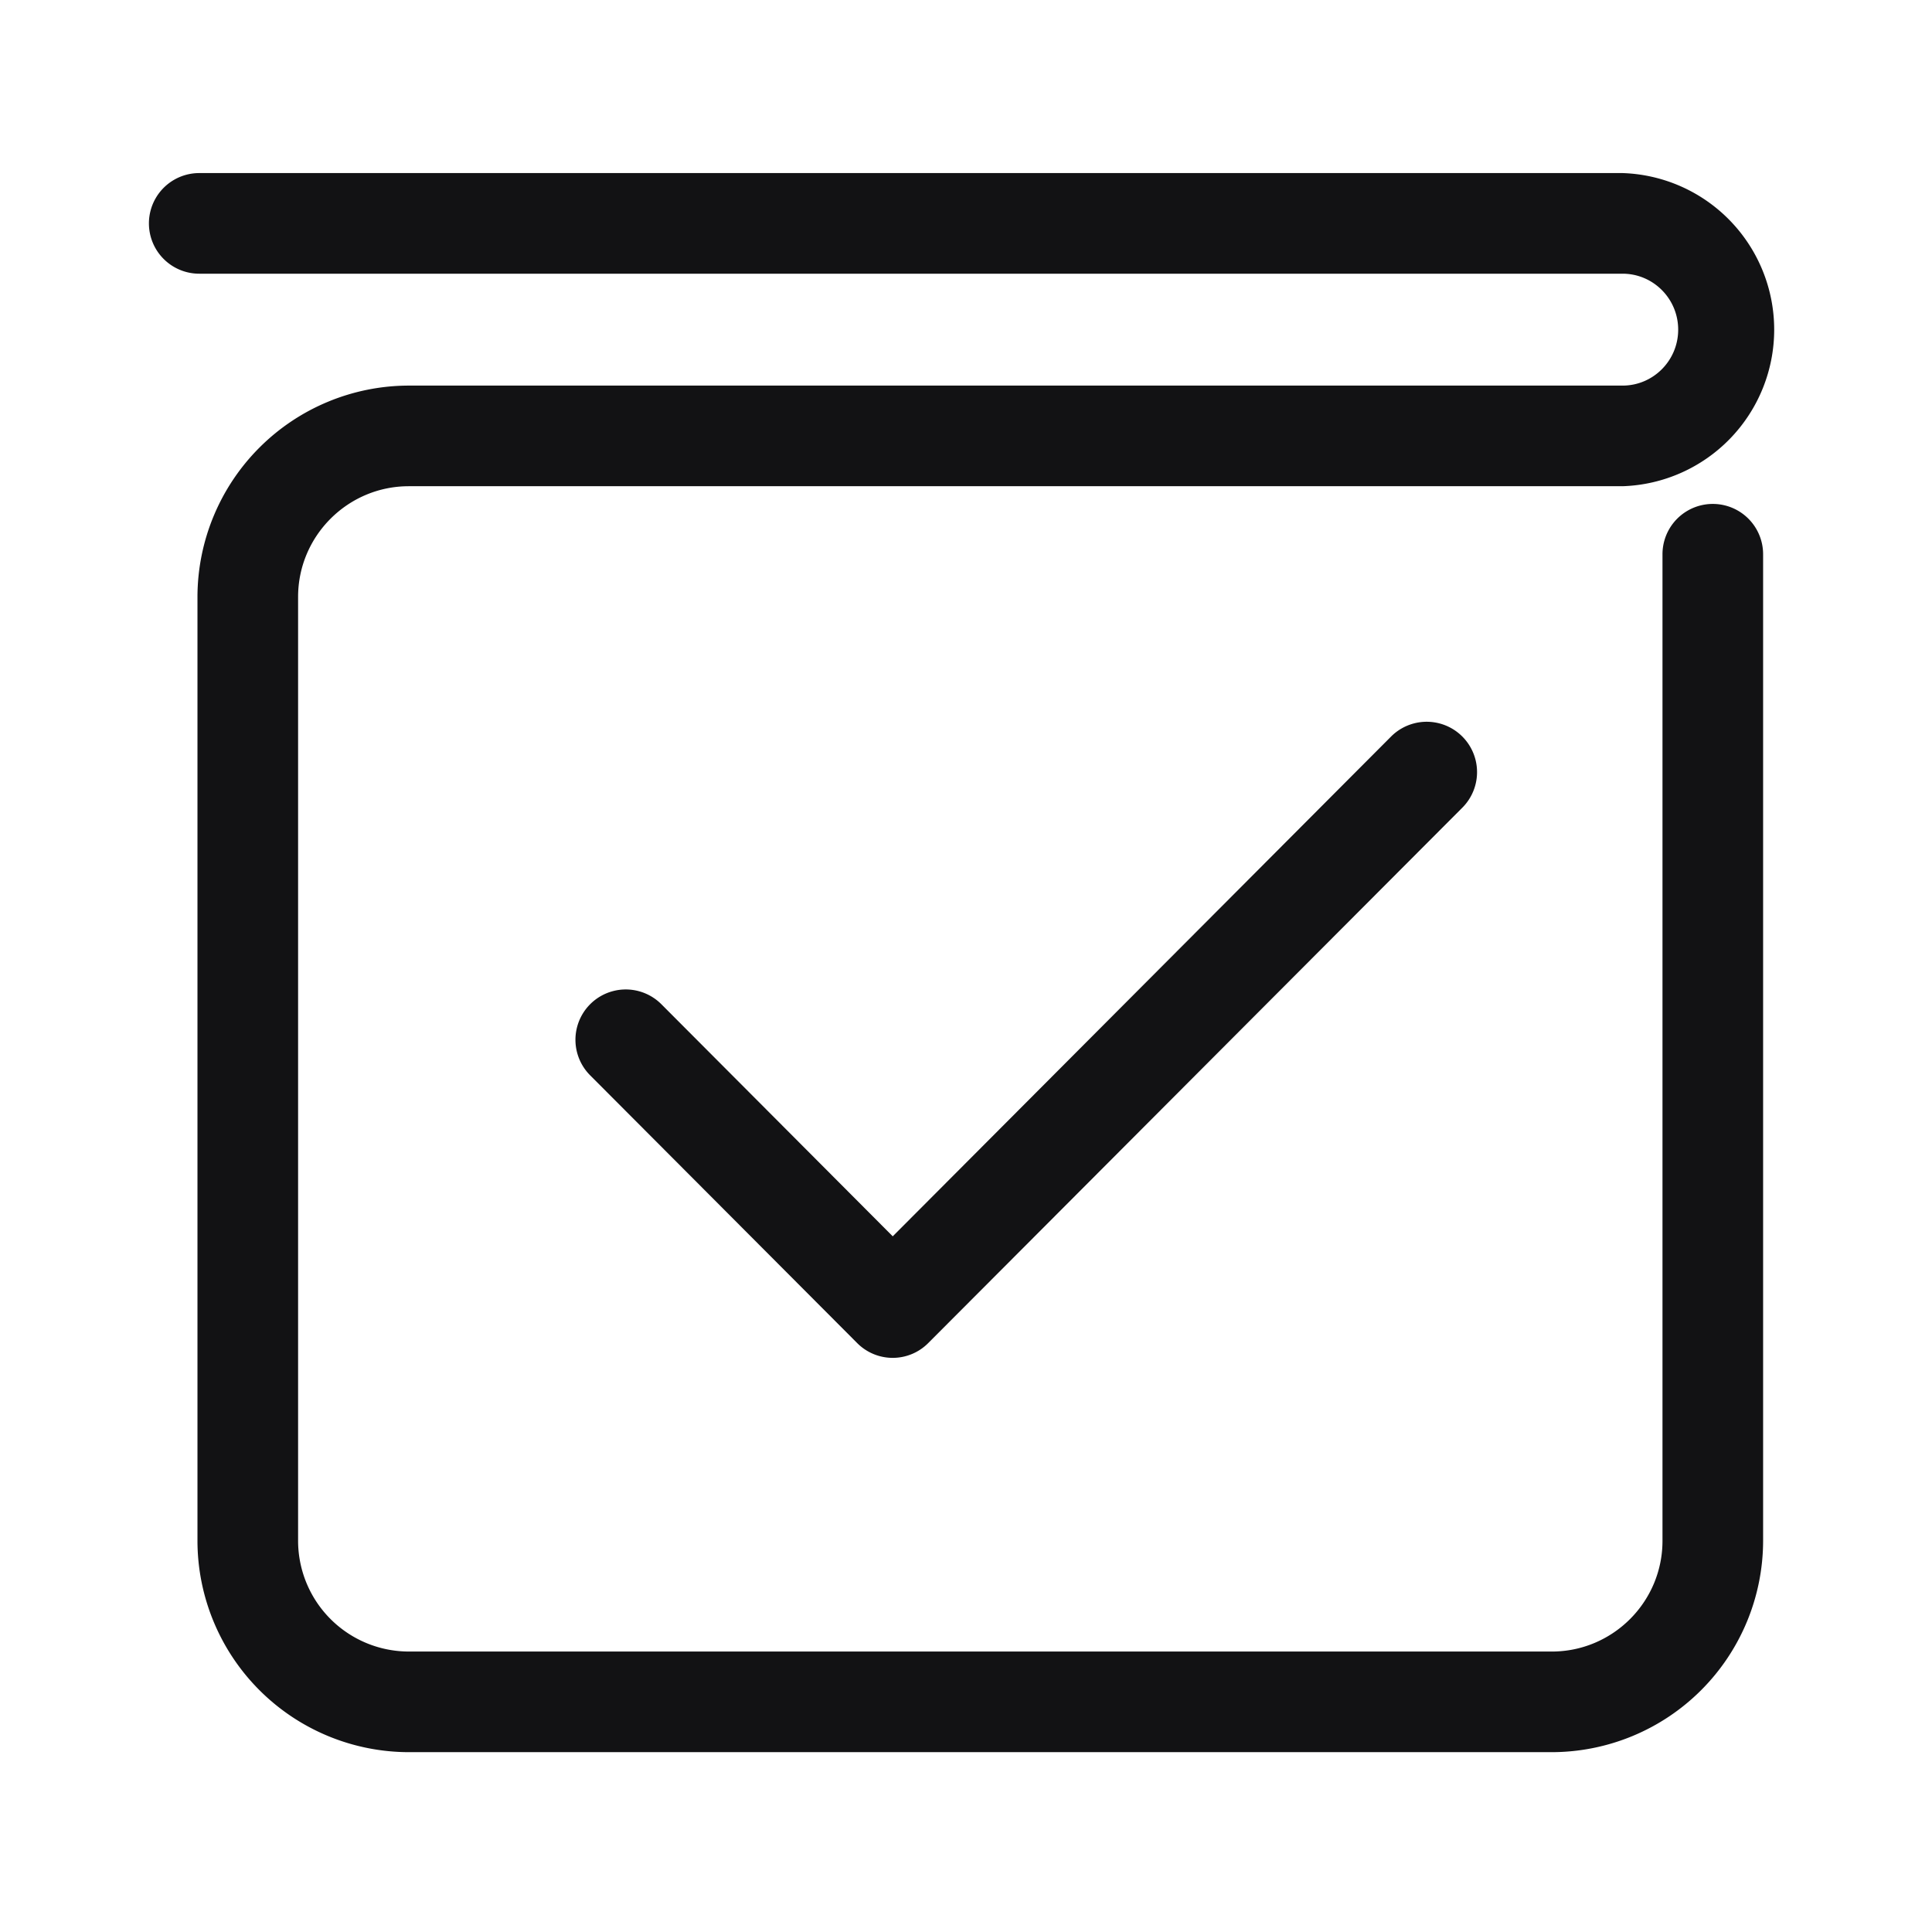<svg xmlns="http://www.w3.org/2000/svg" width="30px" height="30px" fill="none" viewBox="0 0 24 24" class="seo-pages-12fc1ls-MediaObjectItem" role="img" version="1.1"><path fill="#121214" d="M5.078 21.766h14.199a2.629 2.629 0 0 0 2.625-2.625V6.885a.625.625 0 0 0-1.25 0v12.256c0 .758-.617 1.375-1.375 1.375H5.078a1.377 1.377 0 0 1-1.375-1.375V7.415c0-.757.617-1.375 1.375-1.375h15.078a1.946 1.946 0 0 0 0-3.89H2.475a.625.625 0 0 0 0 1.25h17.681c.381 0 .691.311.691.695 0 .384-.31.695-.691.695H5.078a2.629 2.629 0 0 0-2.625 2.625v11.726a2.629 2.629 0 0 0 2.625 2.625Z"/><path fill="#121214" d="M10.648 16.684a.622.622 0 0 0 .883 0l6.635-6.651a.625.625 0 0 0-.886-.883l-6.19 6.208-2.874-2.883a.625.625 0 0 0-.885.883l3.317 3.326Z"/></svg>